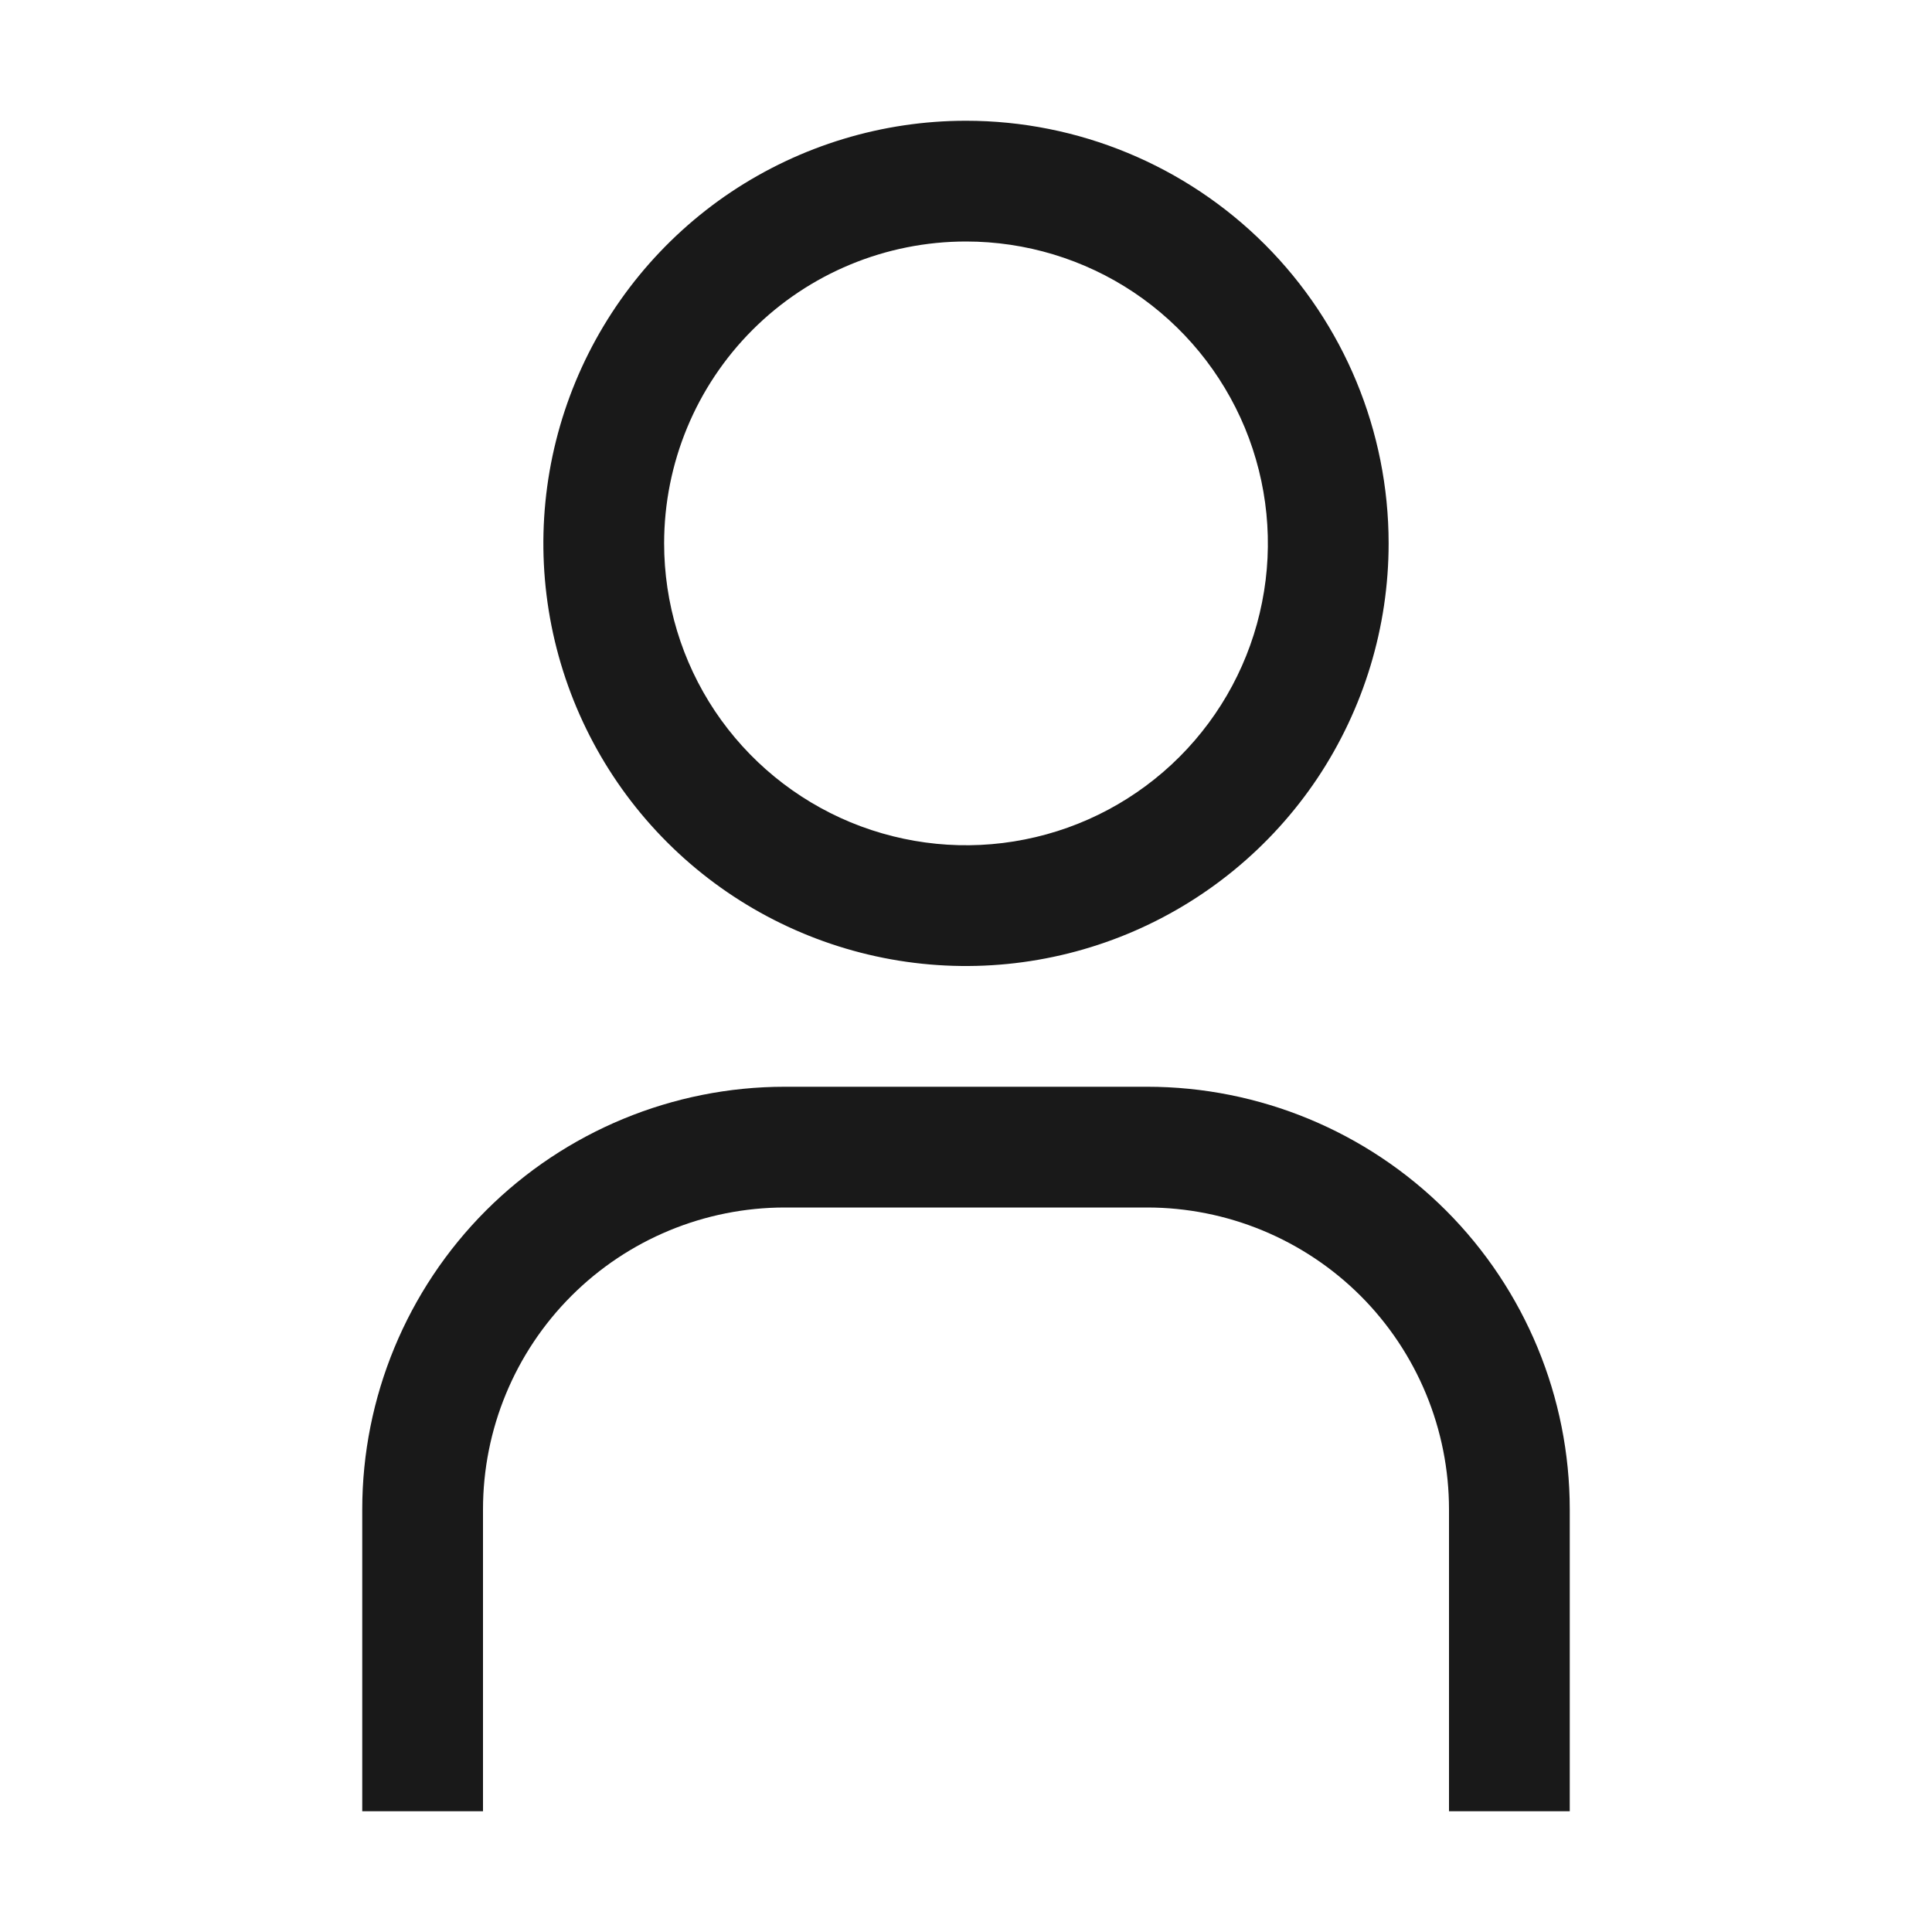 <svg width="20" height="20" viewBox="0 0 20 20" fill="none" xmlns="http://www.w3.org/2000/svg">
<path d="M11.875 11.25C13.035 11.25 14.148 11.711 14.969 12.531C15.789 13.352 16.25 14.465 16.25 15.625V18.75H15V15.625C15 15.215 14.919 14.808 14.762 14.429C14.605 14.05 14.375 13.705 14.085 13.415C13.795 13.125 13.45 12.895 13.071 12.738C12.692 12.581 12.285 12.5 11.875 12.5H8.125C7.296 12.5 6.501 12.829 5.915 13.415C5.329 14.001 5 14.796 5 15.625V18.75H3.75V15.625C3.75 14.465 4.211 13.352 5.031 12.531C5.852 11.711 6.965 11.25 8.125 11.25H11.875ZM10 1.25C11.16 1.25 12.273 1.711 13.094 2.531C13.914 3.352 14.375 4.465 14.375 5.625C14.375 6.49 14.118 7.336 13.638 8.056C13.157 8.775 12.473 9.336 11.674 9.667C10.874 9.998 9.995 10.085 9.146 9.916C8.298 9.747 7.518 9.331 6.906 8.719C6.294 8.107 5.878 7.327 5.709 6.479C5.54 5.63 5.627 4.75 5.958 3.951C6.289 3.152 6.85 2.468 7.569 1.987C8.289 1.507 9.135 1.25 10 1.25ZM10 2.5C9.171 2.5 8.376 2.829 7.79 3.415C7.204 4.001 6.875 4.796 6.875 5.625C6.875 6.243 7.058 6.847 7.401 7.361C7.745 7.875 8.233 8.275 8.804 8.512C9.375 8.748 10.003 8.811 10.609 8.69C11.216 8.57 11.773 8.272 12.21 7.835C12.647 7.398 12.945 6.841 13.065 6.234C13.186 5.628 13.123 5 12.887 4.429C12.65 3.858 12.25 3.37 11.736 3.026C11.222 2.683 10.618 2.5 10 2.5Z" fill="#191919"/>
</svg>
